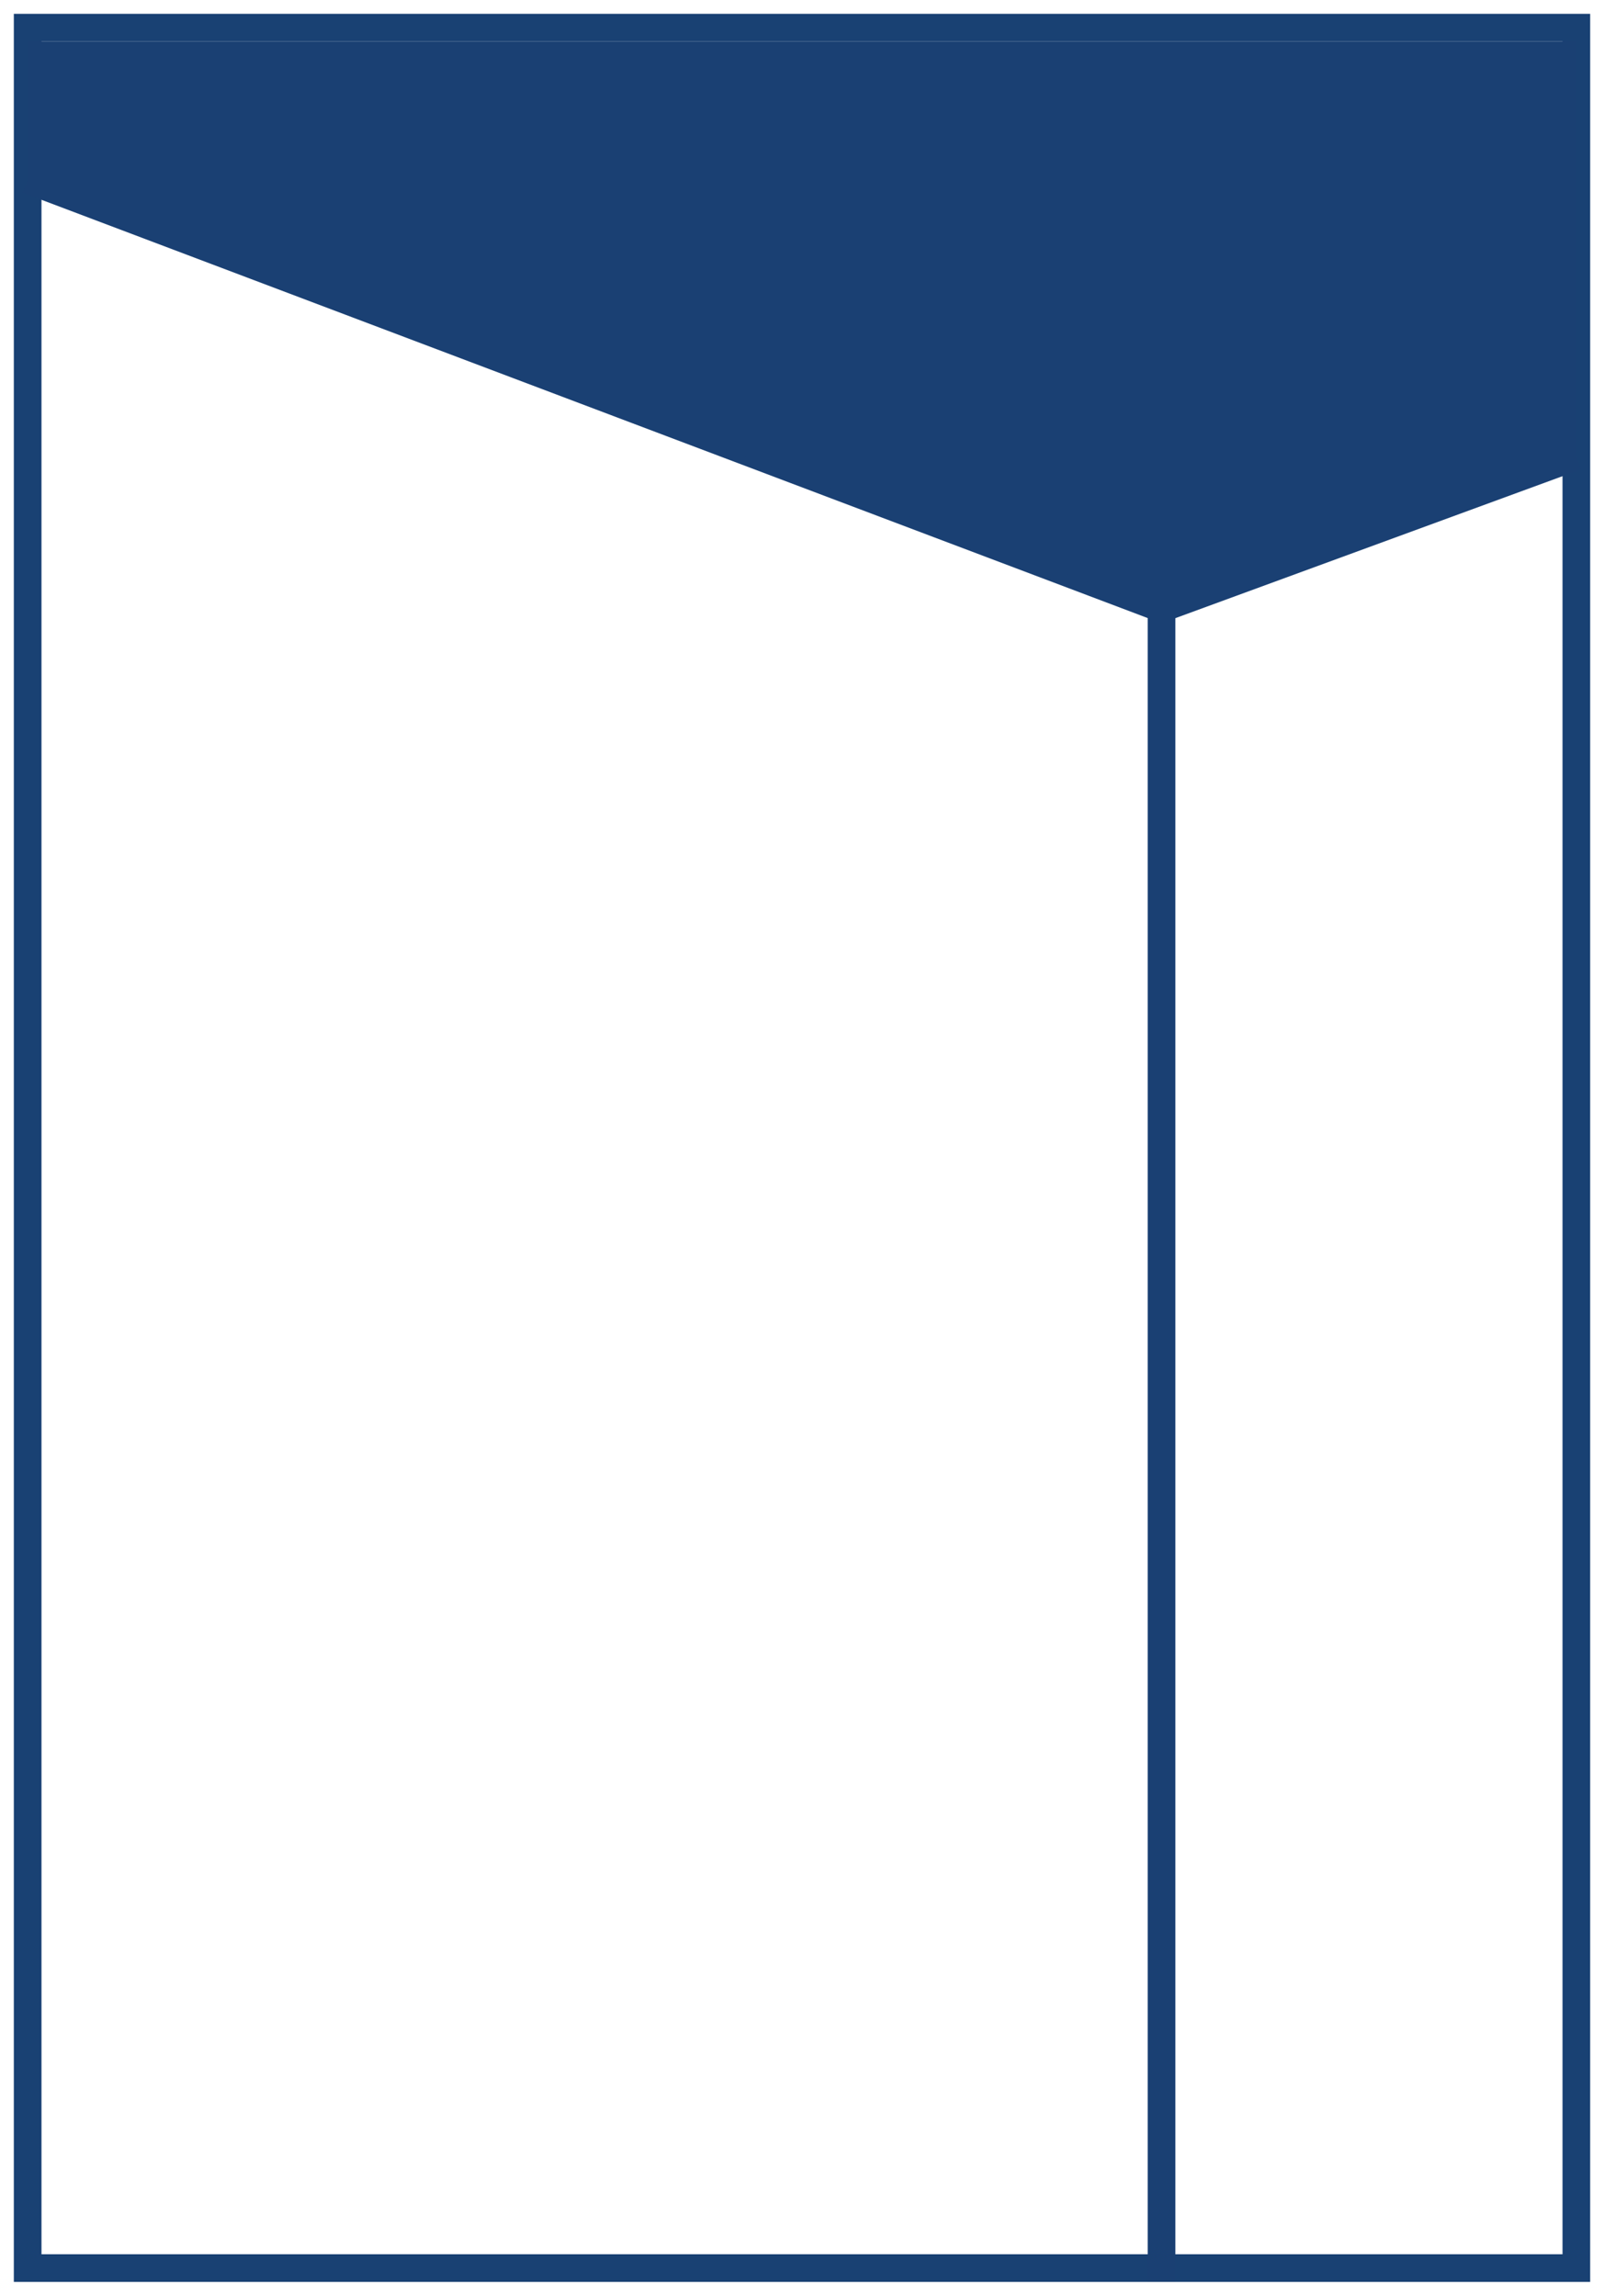<svg width="58" height="83" viewBox="0 0 58 83" fill="none" xmlns="http://www.w3.org/2000/svg">
<path d="M57 1H1V82H57V1Z" stroke="#194173" stroke-miterlimit="10"/>
<path d="M42 21.5L42 82.5" stroke="#1A4073"/>
<path d="M42 22L1 6.5" stroke="#1A4073"/>
<path d="M42 22L57 16.5" stroke="#1A4073"/>
<path d="M1 7V1.5H57V16.5L42 22L1 7Z" fill="#1A4073"/>
</svg>
